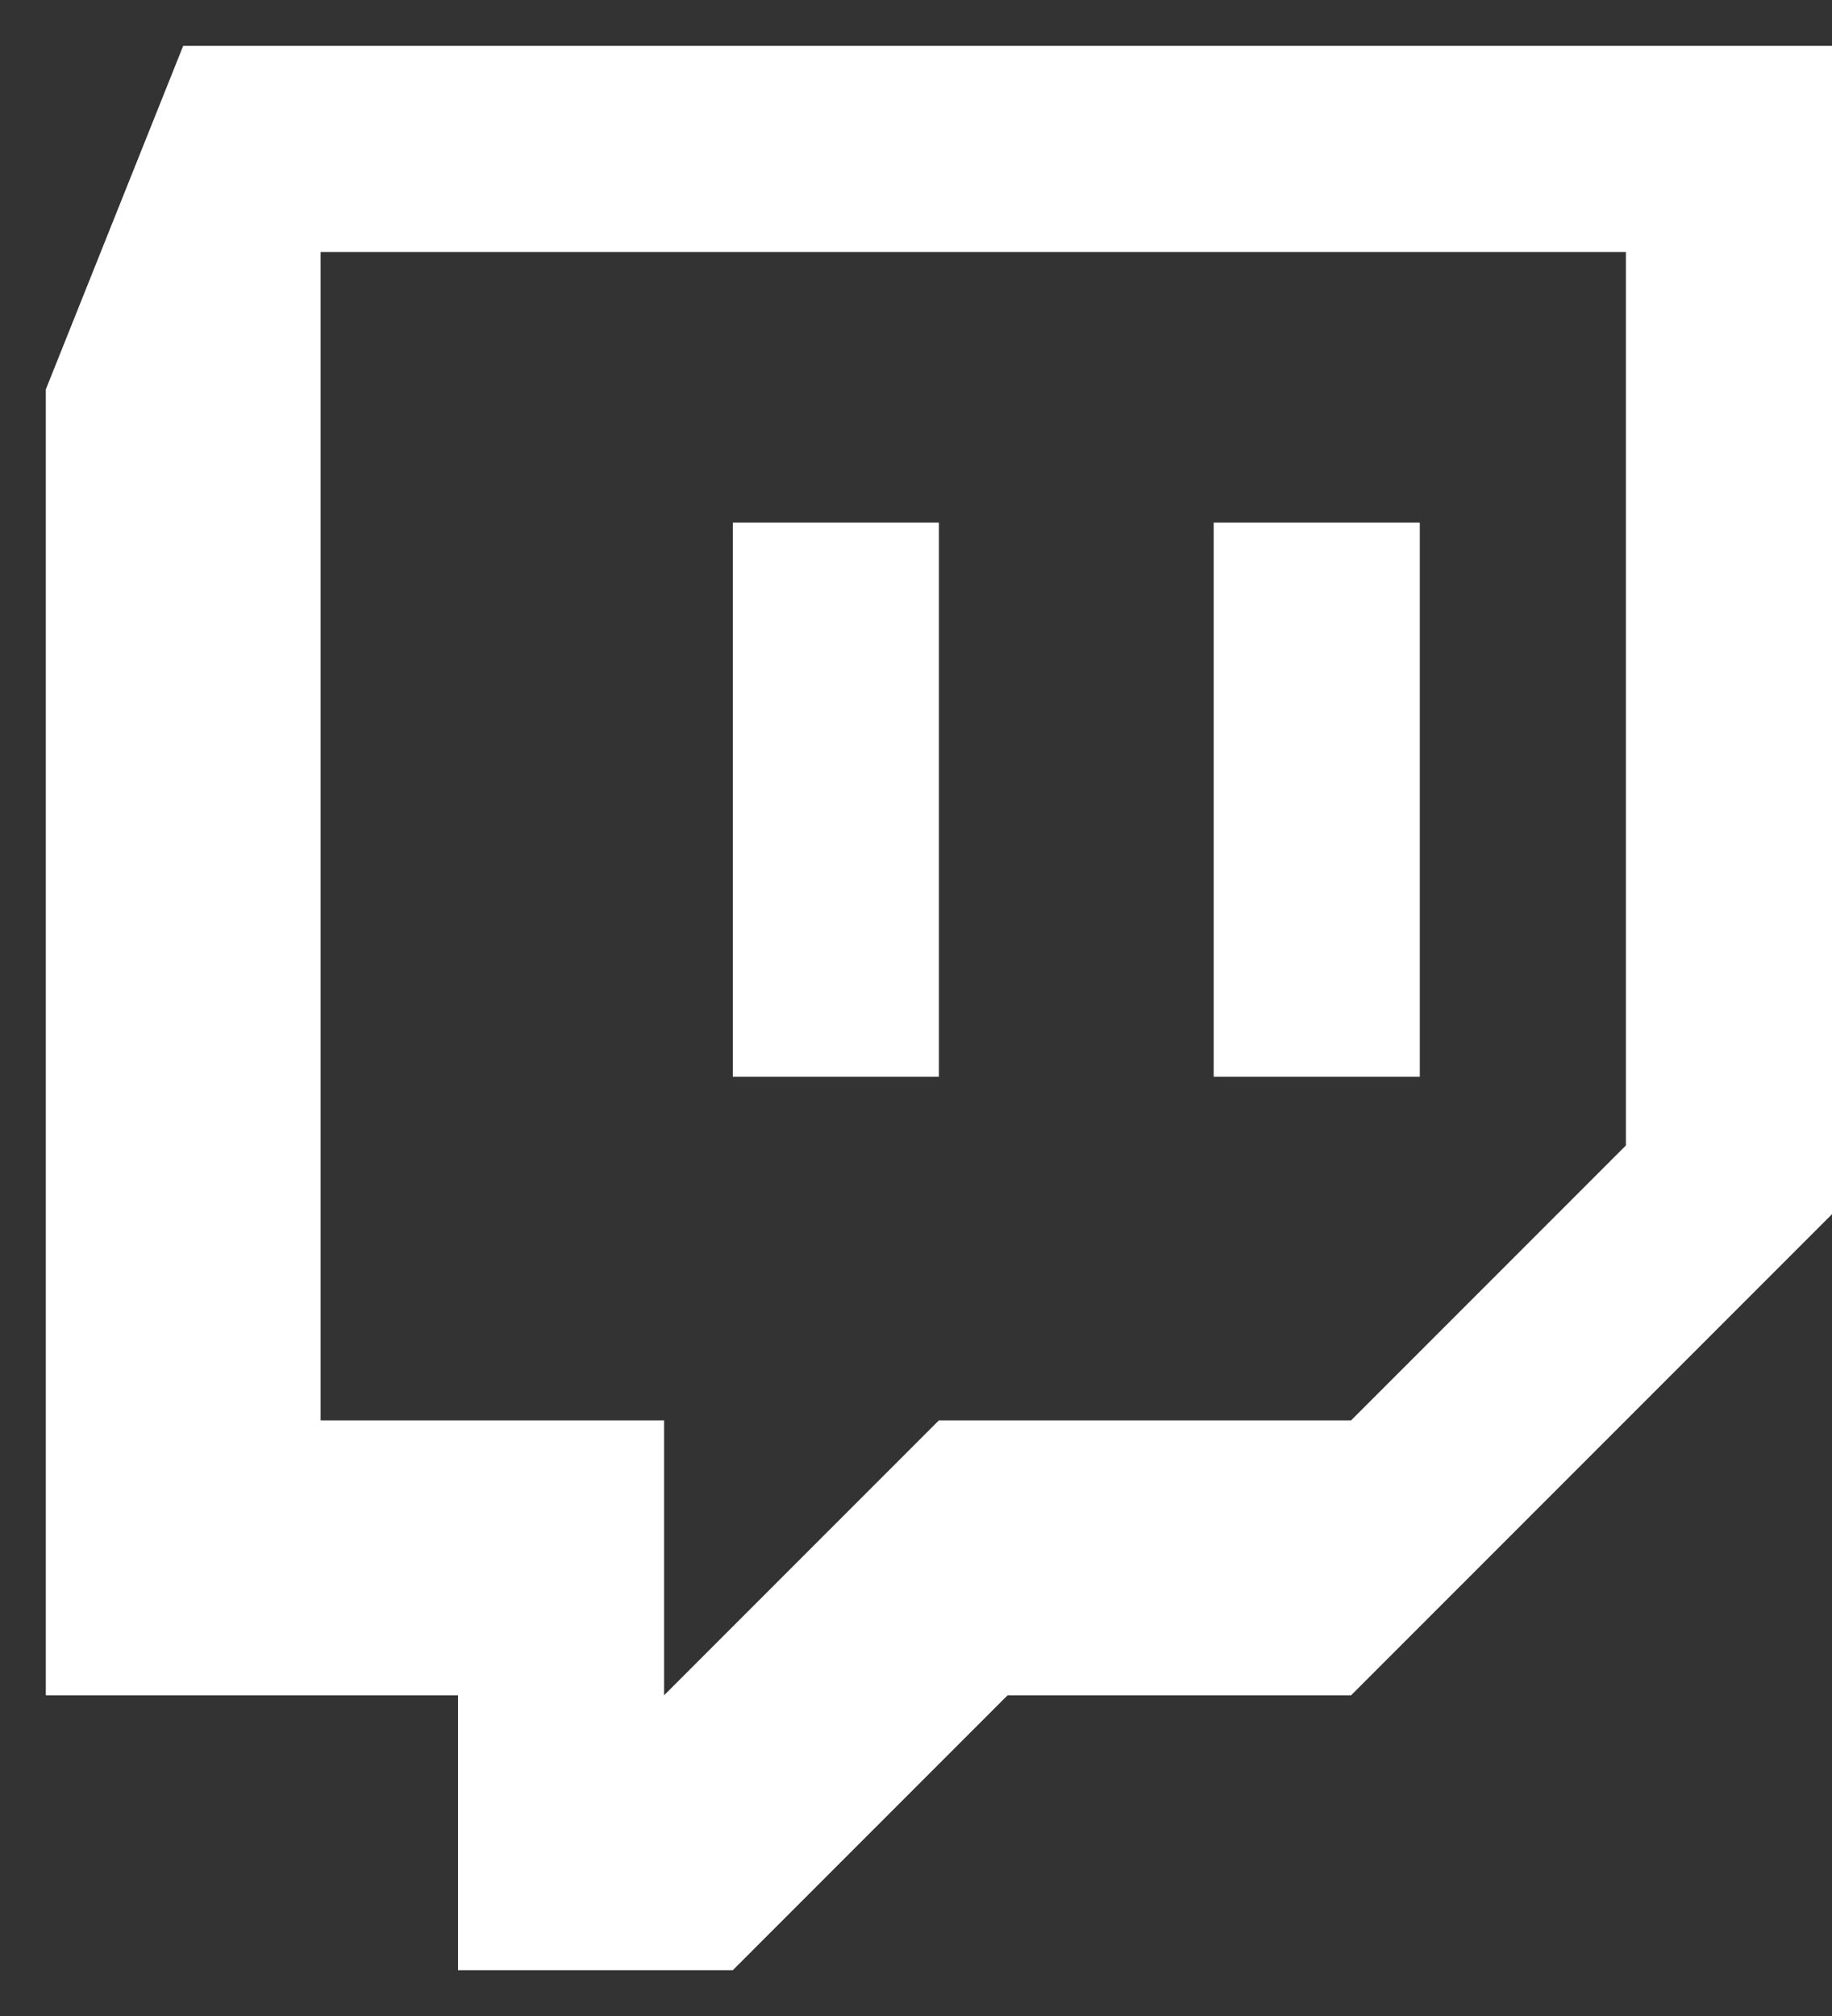 <svg width="20" height="22" viewBox="0 0 20 22" fill="none" xmlns="http://www.w3.org/2000/svg">
<rect x="0" y="0" width="20" height="22" fill="#333333" stroke="none"/>
<path fill-rule="evenodd" clip-rule="evenodd" d="M0.5 4.25L2 0.5H20V13.25L14.75 18.5H11L8 21.5H5V18.5H0.5V4.25ZM14.75 15.5L17.75 12.5V2.75H3.5V15.5H7.25V18.5L10.25 15.5H14.75ZM15.5 5.703H13.25V11.75H15.5V5.703ZM10.25 5.703H8V11.75H10.25V5.703Z" fill="white"/>
</svg>
